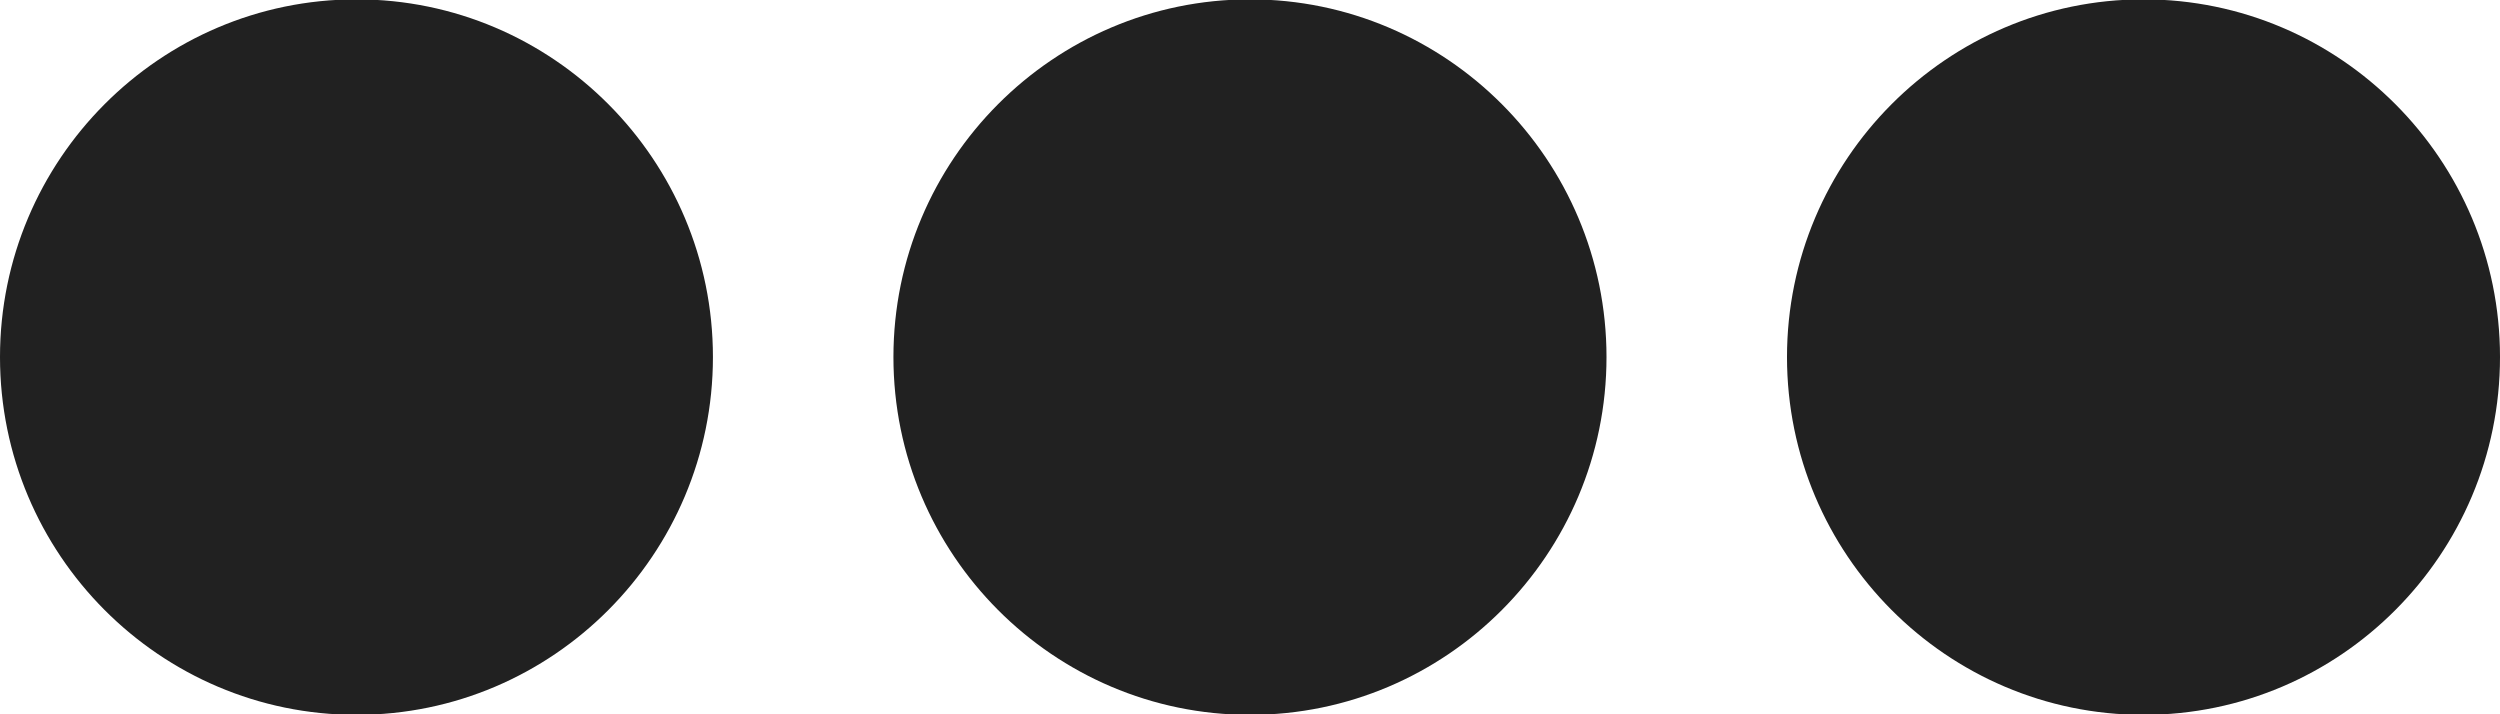 <svg width="35" height="10" viewBox="0 0 35 10" fill="none" xmlns="http://www.w3.org/2000/svg">
<path fill-rule="evenodd" clip-rule="evenodd" d="M4.991 -0.009C2.239 -0.009 -0 2.238 -0 4.999C-0 7.761 2.239 10.008 4.991 10.008C7.743 10.008 9.981 7.761 9.981 4.999C9.981 2.238 7.743 -0.009 4.991 -0.009ZM17.499 -0.009C14.748 -0.009 12.508 2.238 12.508 4.999C12.508 7.761 14.748 10.008 17.499 10.008C20.252 10.008 22.491 7.761 22.491 4.999C22.491 2.238 20.252 -0.009 17.499 -0.009ZM25.018 4.999C25.018 2.238 27.257 -0.009 30.009 -0.009C32.761 -0.009 35 2.238 35 4.999C35 7.761 32.761 10.008 30.009 10.008C27.257 10.008 25.018 7.761 25.018 4.999Z" fill="#212121"/>
</svg>
